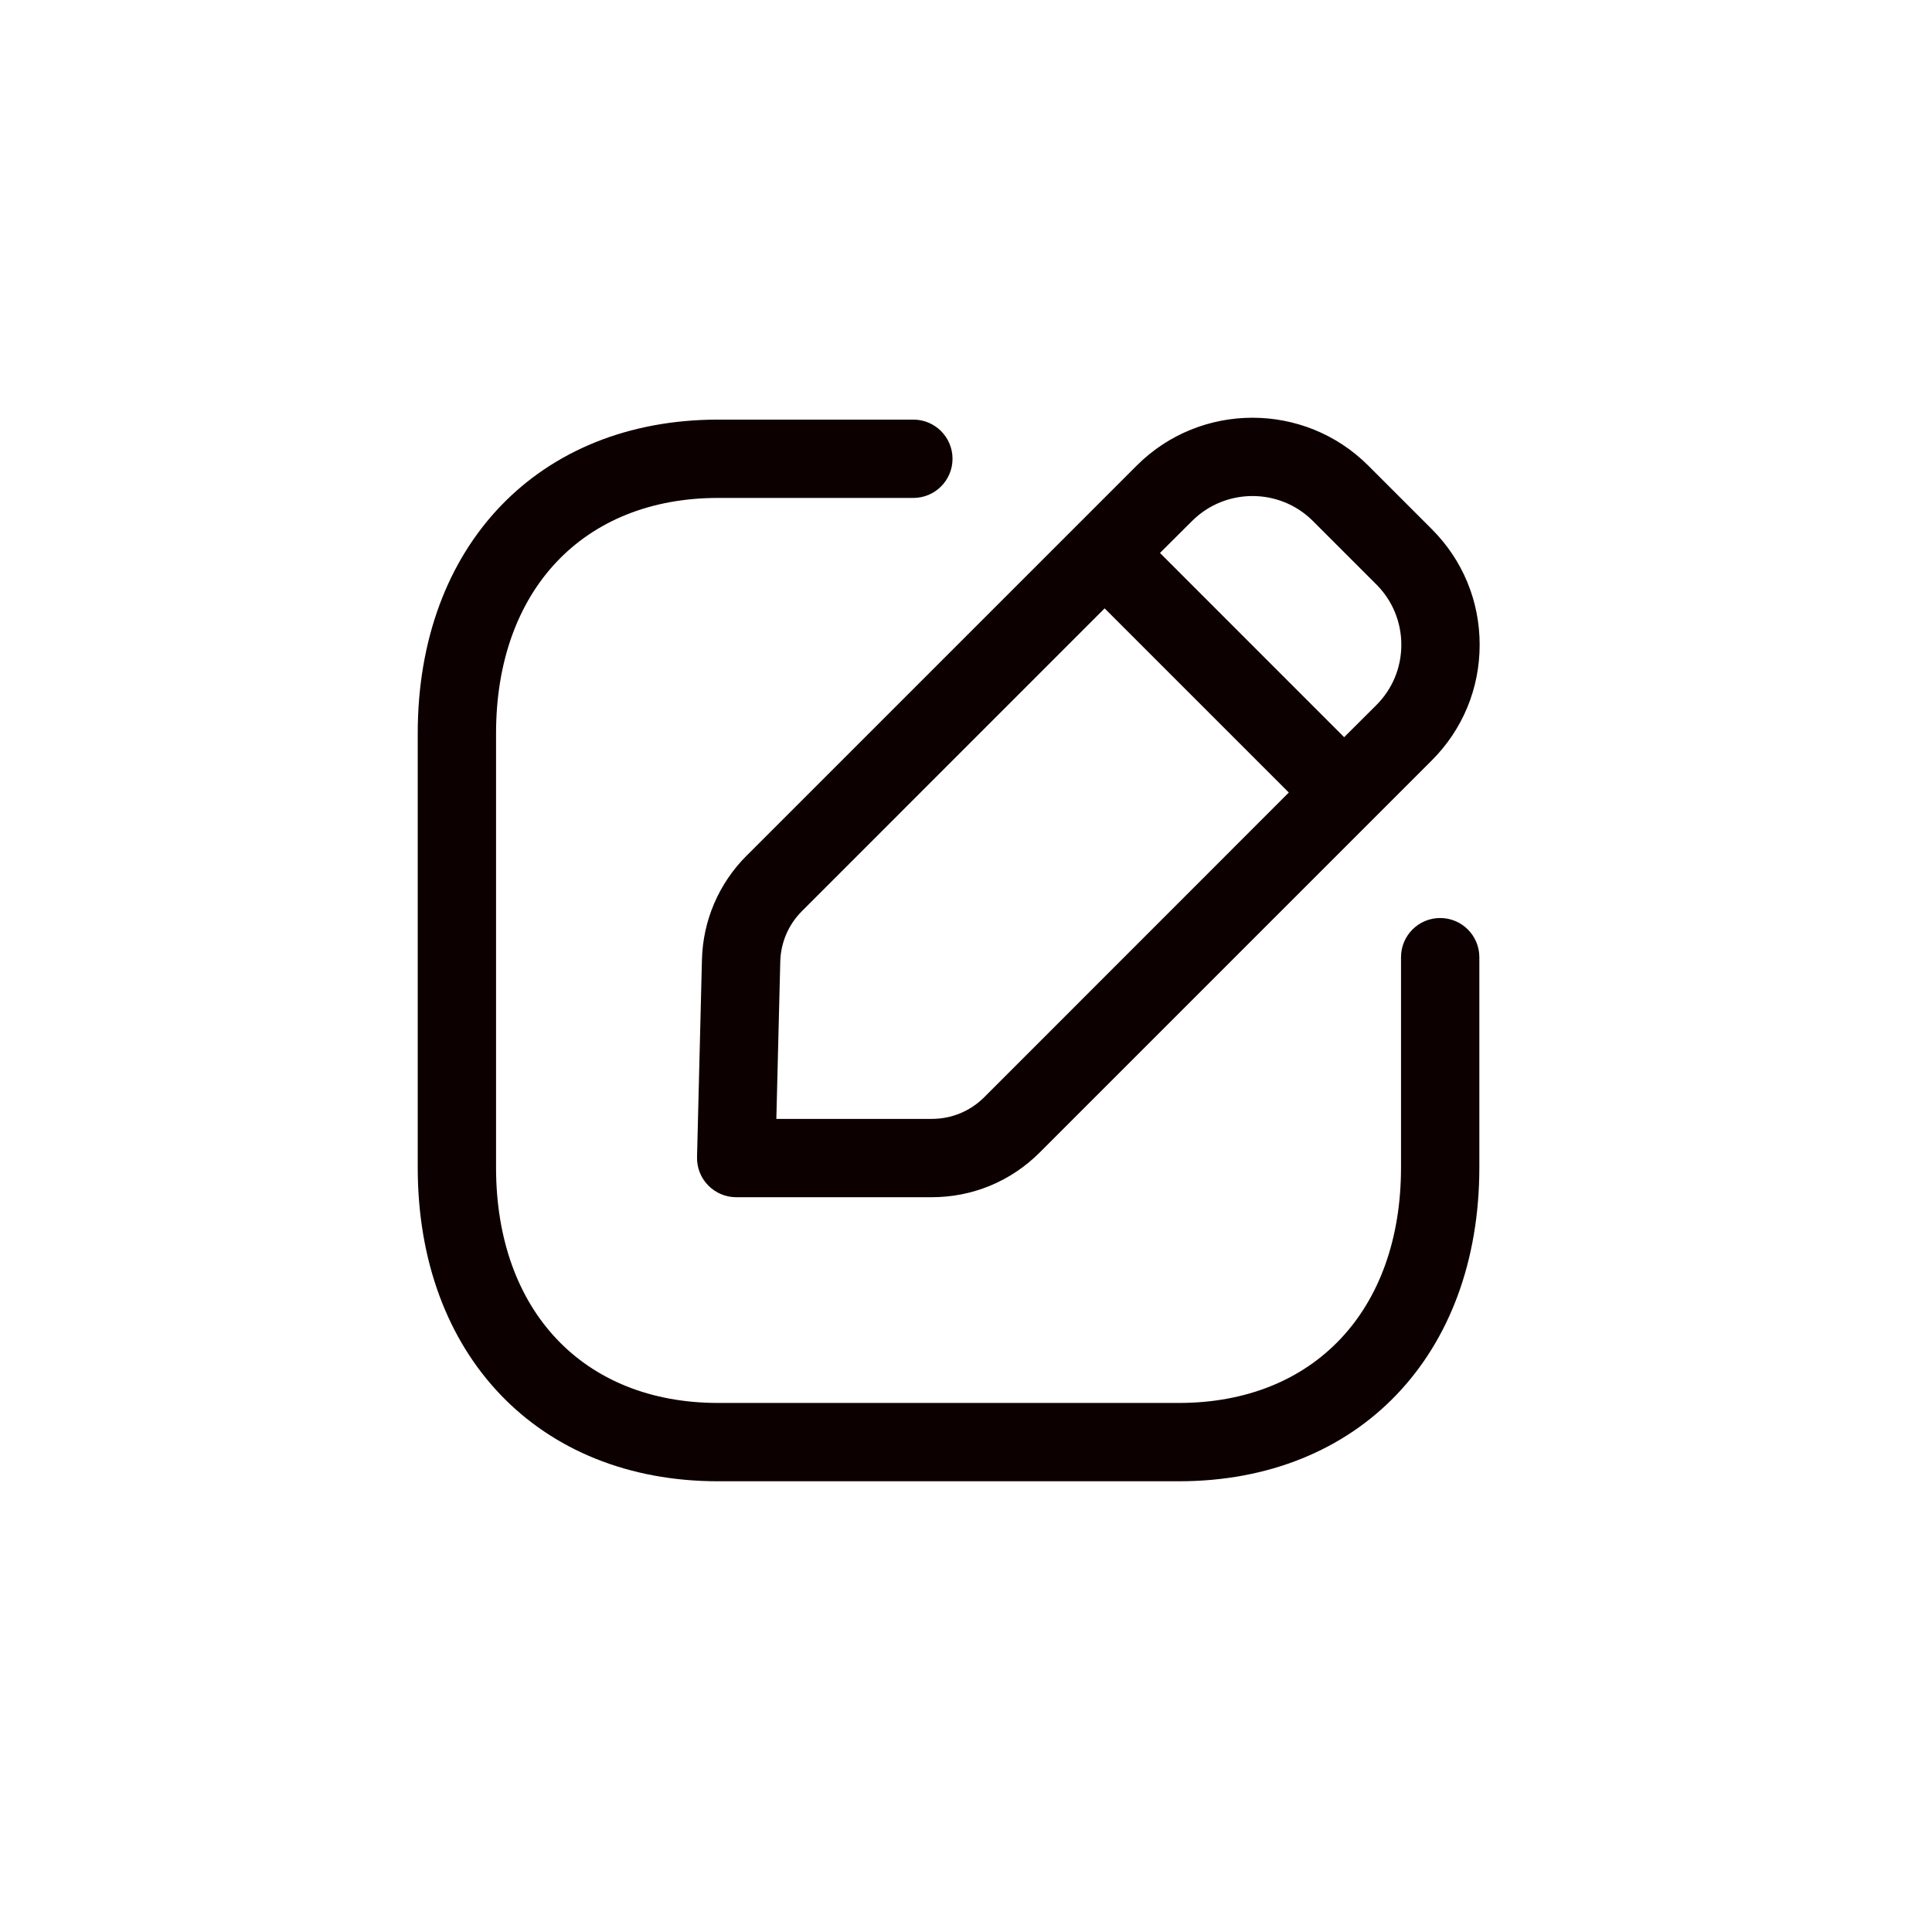 <svg width="37" height="37" viewBox="0 0 37 37" fill="none" xmlns="http://www.w3.org/2000/svg">
<g id="Edit Square" filter="url(#filter0_d_20_480)">
<g id="Iconly/Light-Outline/Edit-Square">
<g id="Edit-Square">
<path id="Combined-Shape" fill-rule="evenodd" clip-rule="evenodd" d="M17.492 4.036C17.906 4.036 18.242 4.372 18.242 4.786C18.242 5.2 17.906 5.536 17.492 5.536H13.753C11.169 5.536 9.5 7.306 9.5 10.045V18.359C9.5 21.098 11.169 22.868 13.753 22.868H22.577C25.161 22.868 26.831 21.098 26.831 18.359V14.331C26.831 13.917 27.167 13.581 27.581 13.581C27.995 13.581 28.331 13.917 28.331 14.331V18.359C28.331 21.953 26.018 24.368 22.577 24.368H13.753C10.312 24.368 8 21.953 8 18.359V10.045C8 6.451 10.312 4.036 13.753 4.036H17.492ZM26.202 4.915L27.419 6.132C28.012 6.724 28.338 7.511 28.337 8.349C28.337 9.187 28.011 9.973 27.419 10.564L19.91 18.073C19.359 18.624 18.625 18.928 17.845 18.928H14.099C13.897 18.928 13.703 18.846 13.562 18.701C13.421 18.557 13.344 18.362 13.349 18.159L13.443 14.38C13.462 13.628 13.765 12.921 14.297 12.388H14.298L21.771 4.915C22.993 3.695 24.98 3.695 26.202 4.915ZM21.155 7.651L15.358 13.449C15.099 13.708 14.952 14.052 14.943 14.417L14.868 17.428H17.845C18.225 17.428 18.581 17.281 18.85 17.012L24.682 11.178L21.155 7.651ZM22.831 5.976L22.215 6.59L25.742 10.118L26.359 9.503C26.667 9.195 26.837 8.785 26.837 8.349C26.837 7.912 26.667 7.501 26.359 7.193L25.142 5.976C24.505 5.341 23.469 5.341 22.831 5.976Z" fill="#0D0000"/>
</g>
</g>
</g>
<defs>
<filter id="filter0_d_20_480" x="-2" y="-2" width="40" height="40" filterUnits="userSpaceOnUse" color-interpolation-filters="sRGB">
<feFlood flood-opacity="0" result="BackgroundImageFix"/>
<feColorMatrix in="SourceAlpha" type="matrix" values="0 0 0 0 0 0 0 0 0 0 0 0 0 0 0 0 0 0 127 0" result="hardAlpha"/>
<feOffset dy="4"/>
<feGaussianBlur stdDeviation="4"/>
<feComposite in2="hardAlpha" operator="out"/>
<feColorMatrix type="matrix" values="0 0 0 0 0.153 0 0 0 0 0.153 0 0 0 0 0.153 0 0 0 0.04 0"/>
<feBlend mode="normal" in2="BackgroundImageFix" result="effect1_dropShadow_20_480"/>
<feBlend mode="normal" in="SourceGraphic" in2="effect1_dropShadow_20_480" result="shape"/>
</filter>
</defs>
</svg>
